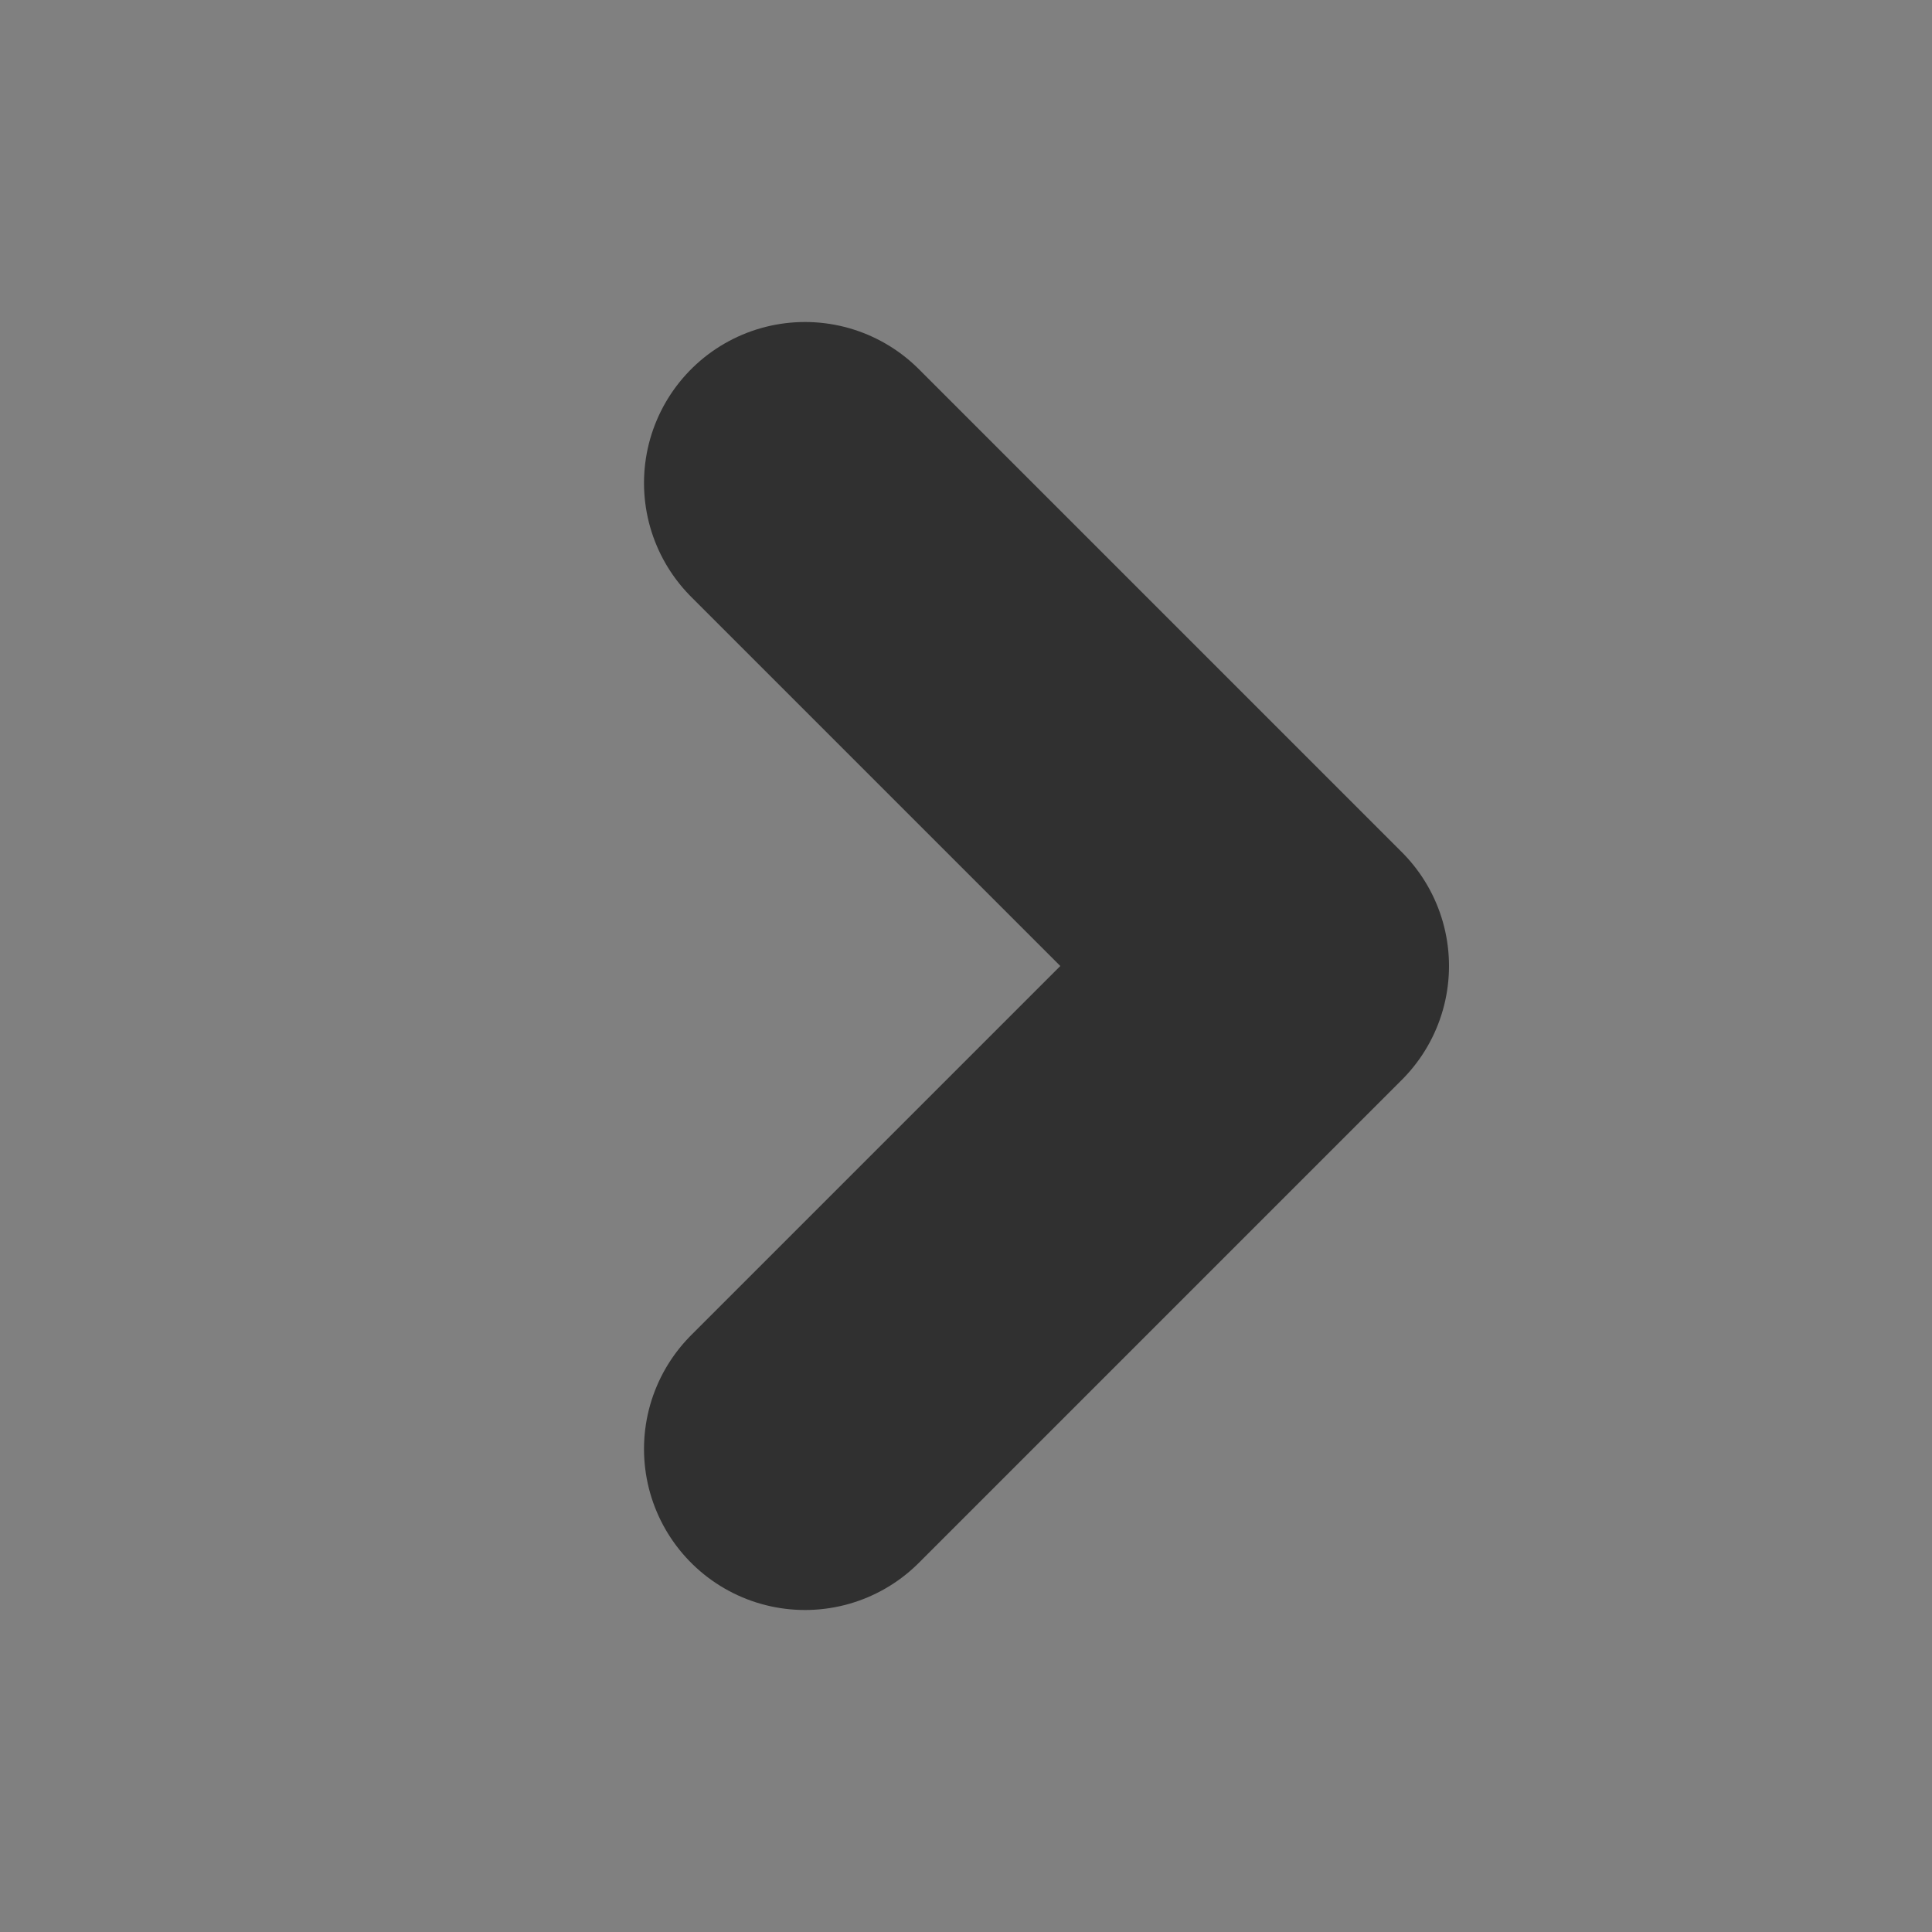 <svg xmlns="http://www.w3.org/2000/svg" width="12" height="12" viewBox="0 0 12 12">
    <rect x="0" y="0" width="12" height="12" fill="#808080" stroke="none"/>
    <path data-name="사각형 730" style="fill:#fff;opacity:.003" d="M0 0h12v12H0z"/>
    <path data-name="패스 283" d="m0 0 3 3-3 3" transform="translate(5 3)" style="fill:none;stroke:#303030;stroke-linecap:round;stroke-linejoin:round;stroke-width:2px"/>
</svg>
